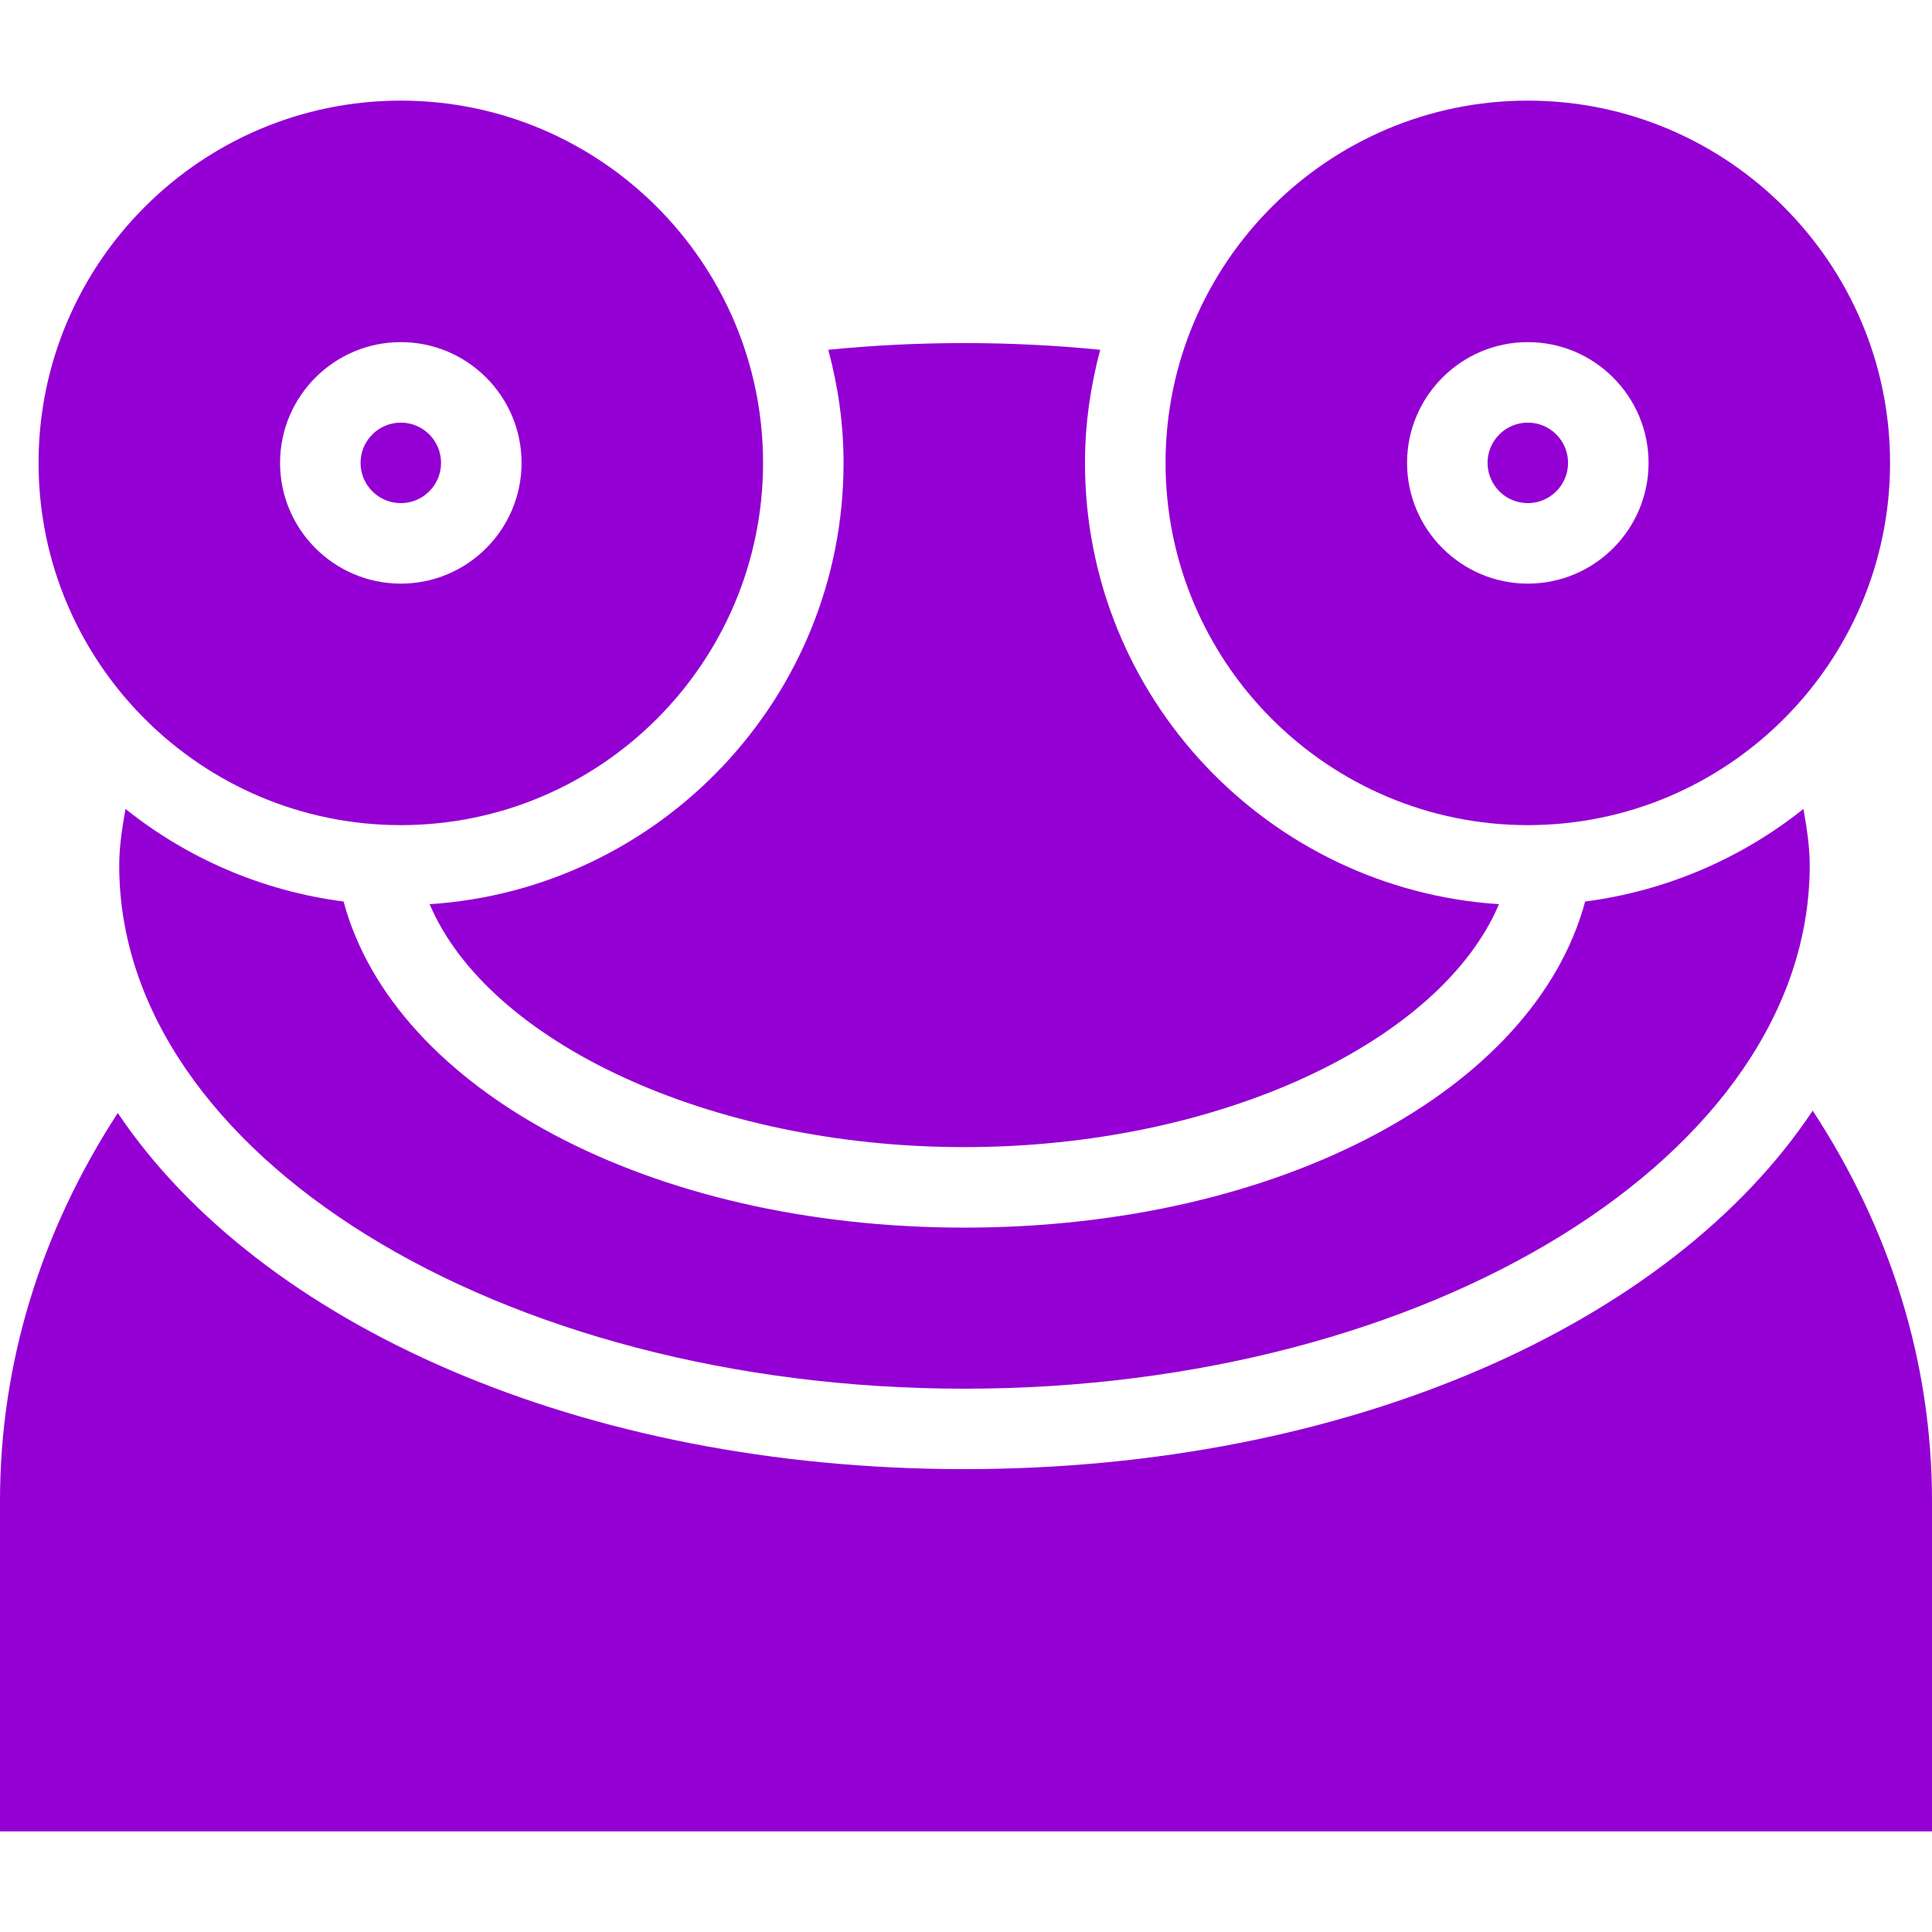 <svg fill="#9400D3" xmlns="http://www.w3.org/2000/svg" xmlns:xlink="http://www.w3.org/1999/xlink" version="1.1" viewBox="0 0 96 96" x="0px" y="0px"><path d="M41.916 23c0 11.648-9.104 21.184-20.568 21.928 2.892 6.82 13.872 12.072 26.568 12.072s23.676-5.252 26.568-12.072c-11.46-0.744-20.572-10.28-20.572-21.928 0-1.944 0.28-3.824 0.756-5.62-4.48-0.444-9.032-0.444-13.512 0 0.484 1.796 0.76 3.68 0.76 5.62z" fill="#9400D3"></path><path d="M78.764 44.796c-2.5 9.324-15.136 16.204-30.844 16.204s-28.344-6.888-30.848-16.204c-4.064-0.524-7.78-2.16-10.836-4.6-0.164 0.932-0.312 1.868-0.312 2.808 0 14.332 18.84 26 42 26 23.156 0 42-11.668 42-26 0-0.94-0.148-1.876-0.312-2.808-3.064 2.44-6.78 4.072-10.848 4.6z" fill="#9400D3"></path><path d="M21.916 23c0 1.105-0.895 2-2 2s-2-0.895-2-2c0-1.105 0.895-2 2-2s2 0.895 2 2z" fill="#9400D3"></path><path d="M19.916 5c-9.924 0-18 8.076-18 18 0 9.928 8.076 18 18 18s18-8.072 18-18c0-9.92-8.072-18-18-18zM19.916 29c-3.308 0-6-2.692-6-6s2.692-6 6-6 6 2.692 6 6-2.688 6-6 6z" fill="#9400D3"></path><path d="M75.916 5c-9.92 0-18 8.076-18 18 0 9.928 8.080 18 18 18 9.924 0 18-8.072 18-18 0-9.92-8.072-18-18-18zM75.916 29c-3.304 0-6-2.692-6-6s2.696-6 6-6c3.308 0 6 2.692 6 6s-2.688 6-6 6z" fill="#9400D3"></path><path d="M77.916 23c0 1.105-0.895 2-2 2s-2-0.895-2-2c0-1.105 0.895-2 2-2s2 0.895 2 2z" fill="#9400D3"></path><path d="M90.072 55.188c-7.040 10.584-23.052 17.812-42.156 17.812-19.028 0-34.988-7.18-42.064-17.696-3.828 5.884-5.852 12.444-5.852 19.28v16.416h96v-16.416c0-6.88-2.056-13.484-5.928-19.396z" fill="#9400D3"></path></svg>